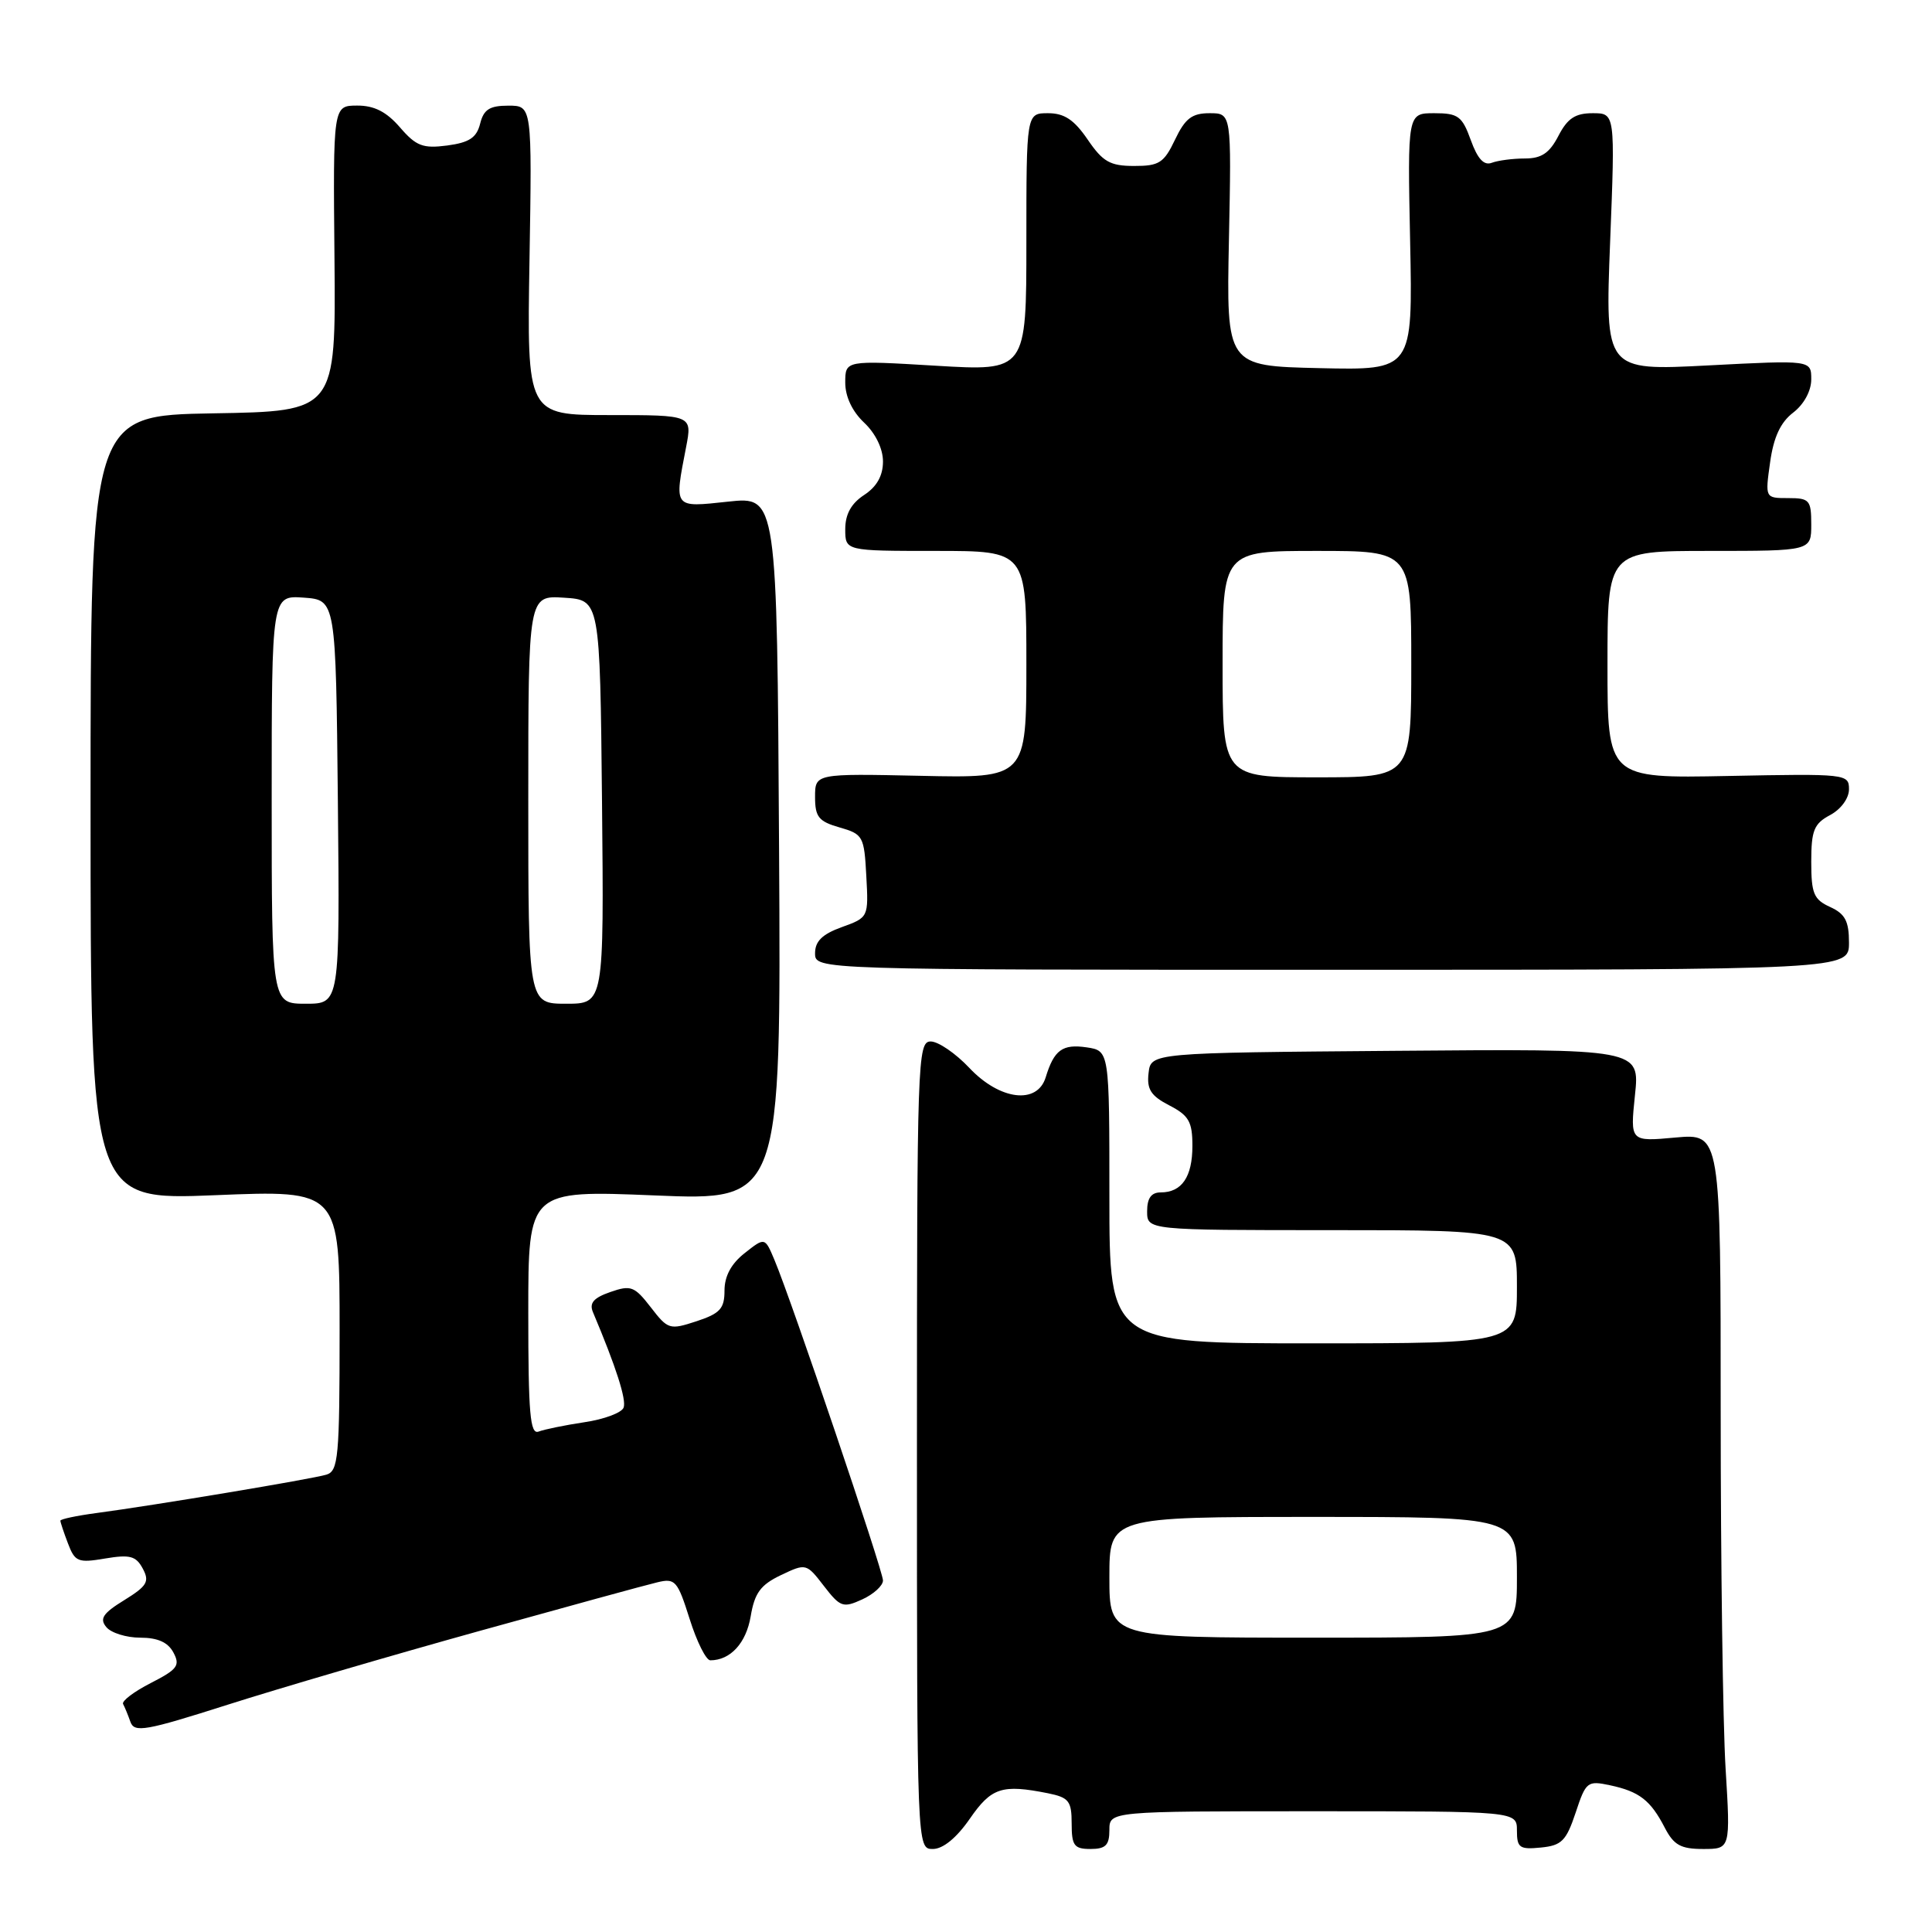 <?xml version="1.0" encoding="UTF-8" standalone="no"?>
<!DOCTYPE svg PUBLIC "-//W3C//DTD SVG 1.1//EN" "http://www.w3.org/Graphics/SVG/1.1/DTD/svg11.dtd" >
<svg xmlns="http://www.w3.org/2000/svg" xmlns:xlink="http://www.w3.org/1999/xlink" version="1.1" viewBox="0 0 256 256">
 <g >
 <path fill="currentColor"
d=" M 128.50 241.00 C 131.37 236.85 132.76 236.40 138.88 237.62 C 141.63 238.18 142.00 238.65 142.00 241.62 C 142.00 244.56 142.33 245.00 144.50 245.00 C 146.50 245.00 147.00 244.50 147.00 242.50 C 147.00 240.00 147.00 240.00 174.00 240.00 C 201.00 240.00 201.00 240.00 201.00 242.56 C 201.00 244.84 201.35 245.09 204.17 244.81 C 206.93 244.54 207.53 243.93 208.78 240.19 C 210.14 236.07 210.34 235.92 213.35 236.56 C 217.22 237.39 218.71 238.54 220.59 242.18 C 221.79 244.49 222.71 245.00 225.68 245.00 C 229.30 245.00 229.30 245.00 228.65 234.34 C 228.29 228.48 228.00 207.15 228.00 186.94 C 228.00 150.19 228.00 150.19 222.00 150.73 C 216.00 151.28 216.00 151.28 216.64 145.12 C 217.29 138.97 217.29 138.97 184.89 139.24 C 152.50 139.50 152.50 139.50 152.19 142.19 C 151.94 144.34 152.50 145.21 154.94 146.47 C 157.53 147.81 158.00 148.63 158.00 151.83 C 158.00 155.94 156.60 158.00 153.80 158.00 C 152.55 158.00 152.00 158.76 152.00 160.50 C 152.00 163.00 152.00 163.00 176.50 163.00 C 201.00 163.00 201.00 163.00 201.00 170.50 C 201.00 178.00 201.00 178.00 174.00 178.00 C 147.00 178.00 147.00 178.00 147.00 158.61 C 147.00 139.23 147.00 139.23 143.98 138.78 C 140.78 138.31 139.67 139.12 138.56 142.75 C 137.44 146.40 132.48 145.79 128.44 141.50 C 126.62 139.57 124.32 138.00 123.32 138.00 C 121.58 138.00 121.50 140.46 121.50 191.50 C 121.50 245.00 121.50 245.00 123.61 245.00 C 124.95 245.00 126.75 243.53 128.50 241.00 Z  M 63.50 216.12 C 75.05 212.91 85.66 210.00 87.08 209.67 C 89.47 209.09 89.77 209.43 91.38 214.52 C 92.33 217.54 93.56 220.00 94.12 220.00 C 96.78 220.00 98.87 217.72 99.47 214.17 C 99.99 211.07 100.78 210.00 103.48 208.71 C 106.80 207.13 106.85 207.14 109.17 210.15 C 111.34 212.96 111.71 213.09 114.25 211.93 C 115.76 211.24 117.00 210.11 117.00 209.42 C 117.00 208.12 104.88 172.31 102.62 166.95 C 101.35 163.93 101.35 163.93 98.68 166.04 C 96.89 167.44 96.00 169.10 96.00 171.00 C 96.00 173.40 95.42 174.04 92.30 175.07 C 88.73 176.24 88.51 176.18 86.23 173.22 C 84.07 170.43 83.59 170.25 80.87 171.20 C 78.65 171.97 78.06 172.66 78.57 173.87 C 81.63 181.12 83.03 185.48 82.63 186.52 C 82.37 187.20 80.04 188.07 77.45 188.45 C 74.86 188.84 72.13 189.40 71.37 189.69 C 70.24 190.12 70.00 187.32 70.00 173.96 C 70.00 157.71 70.00 157.71 86.75 158.40 C 103.50 159.10 103.50 159.10 103.23 112.44 C 102.96 65.77 102.96 65.77 96.48 66.47 C 89.19 67.25 89.33 67.42 90.91 59.25 C 91.73 55.00 91.73 55.00 80.78 55.00 C 69.82 55.00 69.82 55.00 70.16 34.50 C 70.50 14.00 70.50 14.00 67.36 14.00 C 64.88 14.00 64.09 14.50 63.62 16.39 C 63.15 18.25 62.18 18.89 59.26 19.28 C 56.04 19.70 55.14 19.36 53.00 16.88 C 51.21 14.81 49.59 13.98 47.32 13.99 C 44.13 14.00 44.13 14.00 44.32 34.25 C 44.50 54.50 44.50 54.50 28.25 54.77 C 12.00 55.05 12.00 55.05 12.00 107.05 C 12.00 159.04 12.00 159.04 28.50 158.37 C 45.00 157.69 45.00 157.69 45.00 176.28 C 45.00 193.11 44.83 194.92 43.25 195.40 C 41.34 195.98 20.37 199.48 12.75 200.49 C 10.14 200.84 8.00 201.29 8.00 201.50 C 8.00 201.70 8.45 203.06 9.01 204.52 C 9.93 206.95 10.34 207.12 13.93 206.51 C 17.22 205.96 18.02 206.17 18.92 207.85 C 19.84 209.57 19.50 210.15 16.46 212.03 C 13.63 213.77 13.16 214.49 14.09 215.60 C 14.72 216.37 16.75 217.00 18.59 217.00 C 20.89 217.00 22.26 217.61 22.98 218.97 C 23.90 220.69 23.52 221.20 19.98 223.01 C 17.75 224.15 16.10 225.40 16.31 225.79 C 16.52 226.18 16.96 227.24 17.28 228.15 C 17.80 229.62 19.26 229.36 30.18 225.88 C 36.96 223.72 51.95 219.33 63.50 216.12 Z  M 245.00 124.91 C 245.00 122.05 244.49 121.09 242.50 120.18 C 240.33 119.19 240.00 118.40 240.00 114.19 C 240.00 110.04 240.36 109.14 242.50 108.00 C 243.94 107.23 245.00 105.78 245.00 104.58 C 245.00 102.55 244.65 102.51 229.00 102.82 C 213.00 103.14 213.00 103.14 213.00 88.07 C 213.00 73.00 213.00 73.00 226.50 73.00 C 240.00 73.00 240.00 73.00 240.00 69.50 C 240.00 66.26 239.77 66.00 236.94 66.00 C 233.88 66.00 233.88 66.00 234.55 61.25 C 235.01 57.93 235.93 55.95 237.61 54.67 C 239.03 53.58 240.00 51.80 240.00 50.27 C 240.00 47.71 240.00 47.71 226.34 48.42 C 212.68 49.13 212.68 49.13 213.35 32.06 C 214.02 15.00 214.02 15.00 211.04 15.00 C 208.73 15.00 207.70 15.68 206.50 18.00 C 205.32 20.28 204.26 21.00 202.06 21.00 C 200.47 21.00 198.49 21.26 197.67 21.57 C 196.63 21.97 195.79 21.06 194.89 18.57 C 193.74 15.39 193.21 15.00 190.05 15.00 C 186.50 15.00 186.50 15.00 186.85 32.03 C 187.20 49.06 187.20 49.06 174.85 48.78 C 162.50 48.50 162.50 48.50 162.84 31.75 C 163.18 15.00 163.18 15.00 160.28 15.00 C 157.94 15.00 157.04 15.69 155.70 18.50 C 154.23 21.59 153.59 22.00 150.27 21.99 C 147.09 21.99 146.13 21.44 144.12 18.49 C 142.33 15.87 141.03 15.00 138.87 15.00 C 136.00 15.00 136.00 15.00 136.00 32.09 C 136.00 49.18 136.00 49.18 124.00 48.46 C 112.00 47.74 112.00 47.74 112.00 50.70 C 112.00 52.56 112.93 54.52 114.50 56.00 C 116.01 57.42 117.00 59.45 117.00 61.15 C 117.00 63.04 116.18 64.49 114.50 65.59 C 112.79 66.71 112.00 68.14 112.00 70.12 C 112.00 73.00 112.00 73.00 124.00 73.00 C 136.00 73.00 136.00 73.00 136.00 88.05 C 136.00 103.11 136.00 103.11 122.00 102.80 C 108.00 102.50 108.00 102.50 108.00 105.61 C 108.00 108.25 108.48 108.85 111.25 109.64 C 114.36 110.53 114.51 110.81 114.79 116.07 C 115.09 121.55 115.08 121.57 111.54 122.85 C 108.96 123.78 108.00 124.72 108.00 126.31 C 108.00 128.50 108.00 128.50 176.50 128.50 C 245.00 128.50 245.00 128.50 245.00 124.91 Z  M 147.00 209.00 C 147.00 201.00 147.00 201.00 174.00 201.00 C 201.00 201.00 201.00 201.00 201.00 209.00 C 201.00 217.00 201.00 217.00 174.00 217.00 C 147.00 217.00 147.00 217.00 147.00 209.00 Z  M 36.00 105.94 C 36.00 78.89 36.00 78.89 40.25 79.19 C 44.50 79.50 44.50 79.50 44.77 106.25 C 45.03 133.00 45.03 133.00 40.52 133.00 C 36.00 133.00 36.00 133.00 36.00 105.94 Z  M 70.00 105.95 C 70.00 78.89 70.00 78.89 74.75 79.20 C 79.50 79.50 79.50 79.50 79.77 106.25 C 80.03 133.00 80.03 133.00 75.02 133.00 C 70.00 133.00 70.00 133.00 70.00 105.95 Z  M 162.00 88.00 C 162.00 73.00 162.00 73.00 174.50 73.00 C 187.00 73.00 187.00 73.00 187.00 88.00 C 187.00 103.00 187.00 103.00 174.50 103.00 C 162.00 103.00 162.00 103.00 162.00 88.00 Z "/>
</g>
</svg>